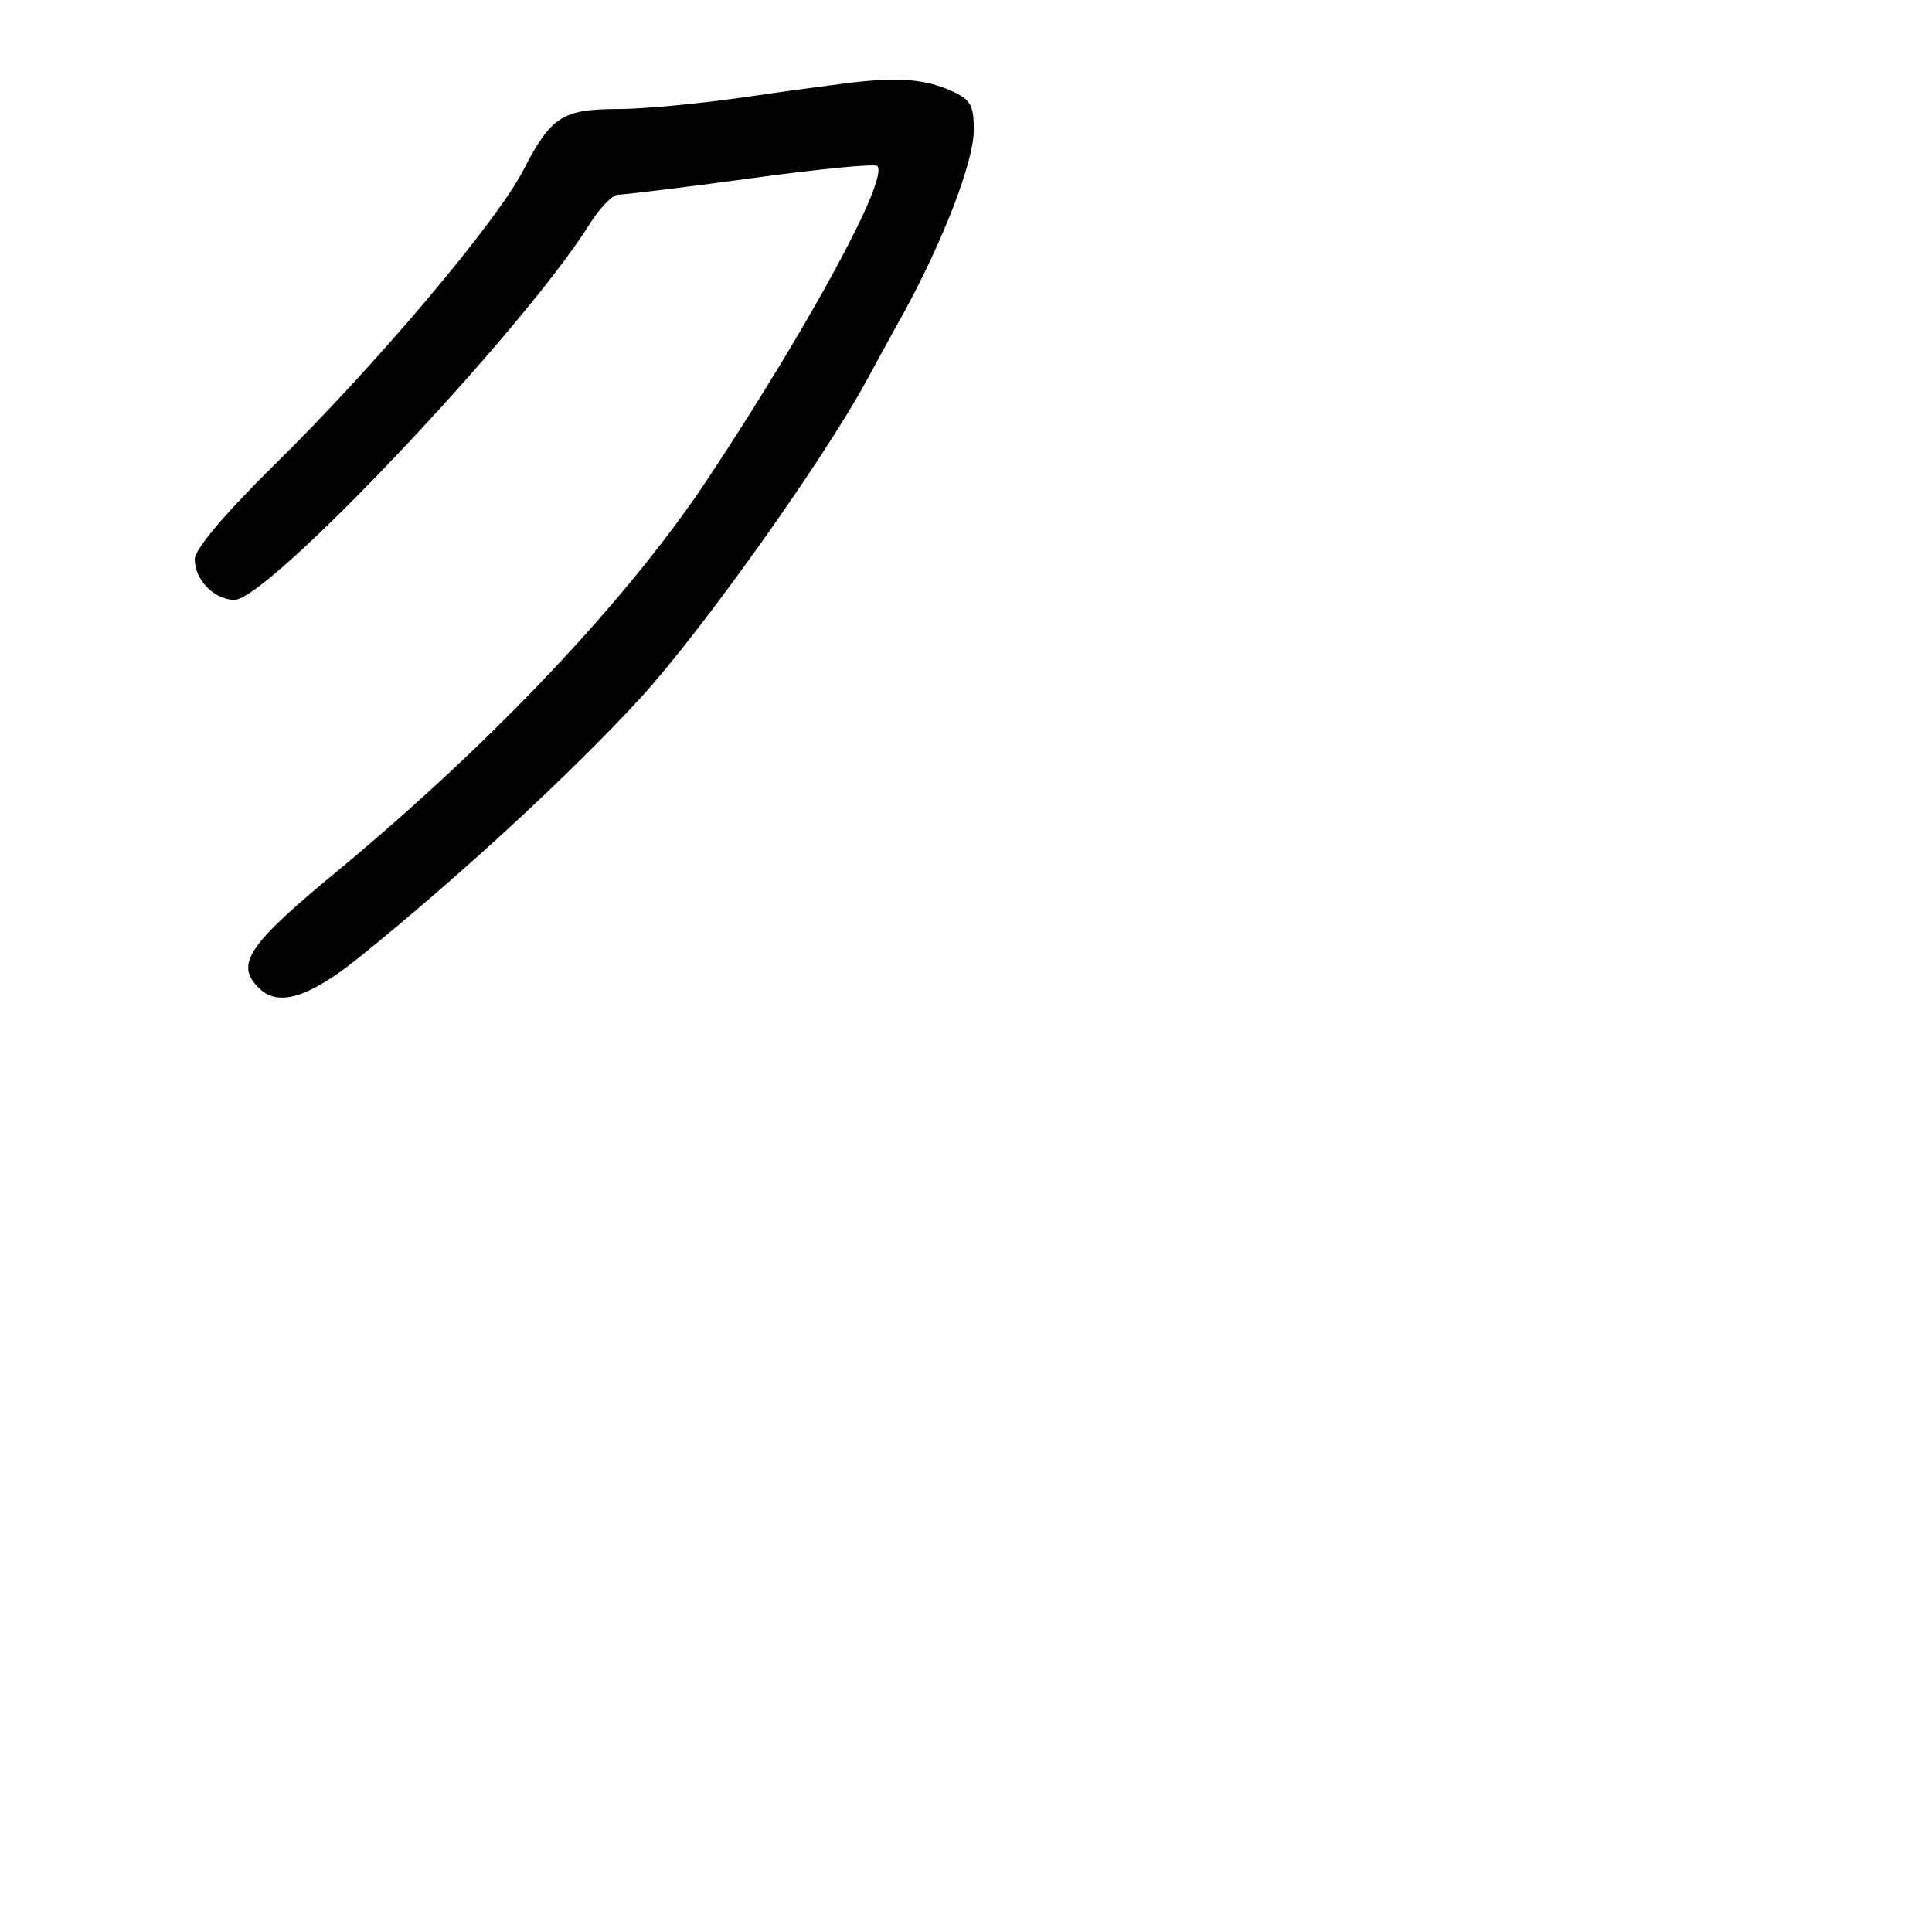 <?xml version="1.0" standalone="no"?>
<!DOCTYPE svg PUBLIC "-//W3C//DTD SVG 20010904//EN"
 "http://www.w3.org/TR/2001/REC-SVG-20010904/DTD/svg10.dtd">
<svg version="1.0" xmlns="http://www.w3.org/2000/svg"
 width="248pt" height="248pt" viewBox="0 0 248 248"
 preserveAspectRatio="xMidYMid meet">
<g transform="translate(0,248) scale(0.1,-0.1)"
fill="#000000" stroke="none">
<path d="M1085 2373 c-16 -2 -76 -10 -131 -18 -56 -8 -128 -15 -161 -15 -71 0
-86 -10 -121 -78 -35 -68 -190 -251 -319 -378 -65 -64 -103 -109 -103 -122 0
-26 25 -52 51 -52 43 0 368 343 455 481 13 21 30 39 37 39 6 0 83 9 170 21 87
12 160 19 163 16 16 -15 -87 -205 -219 -404 -102 -153 -273 -334 -469 -497
-119 -98 -137 -123 -106 -154 25 -25 64 -13 129 39 129 104 273 237 362 334
80 88 232 302 288 404 11 20 33 61 50 91 51 94 89 193 89 233 0 34 -4 40 -35
53 -33 13 -66 15 -130 7z"/>
</g>
</svg>
